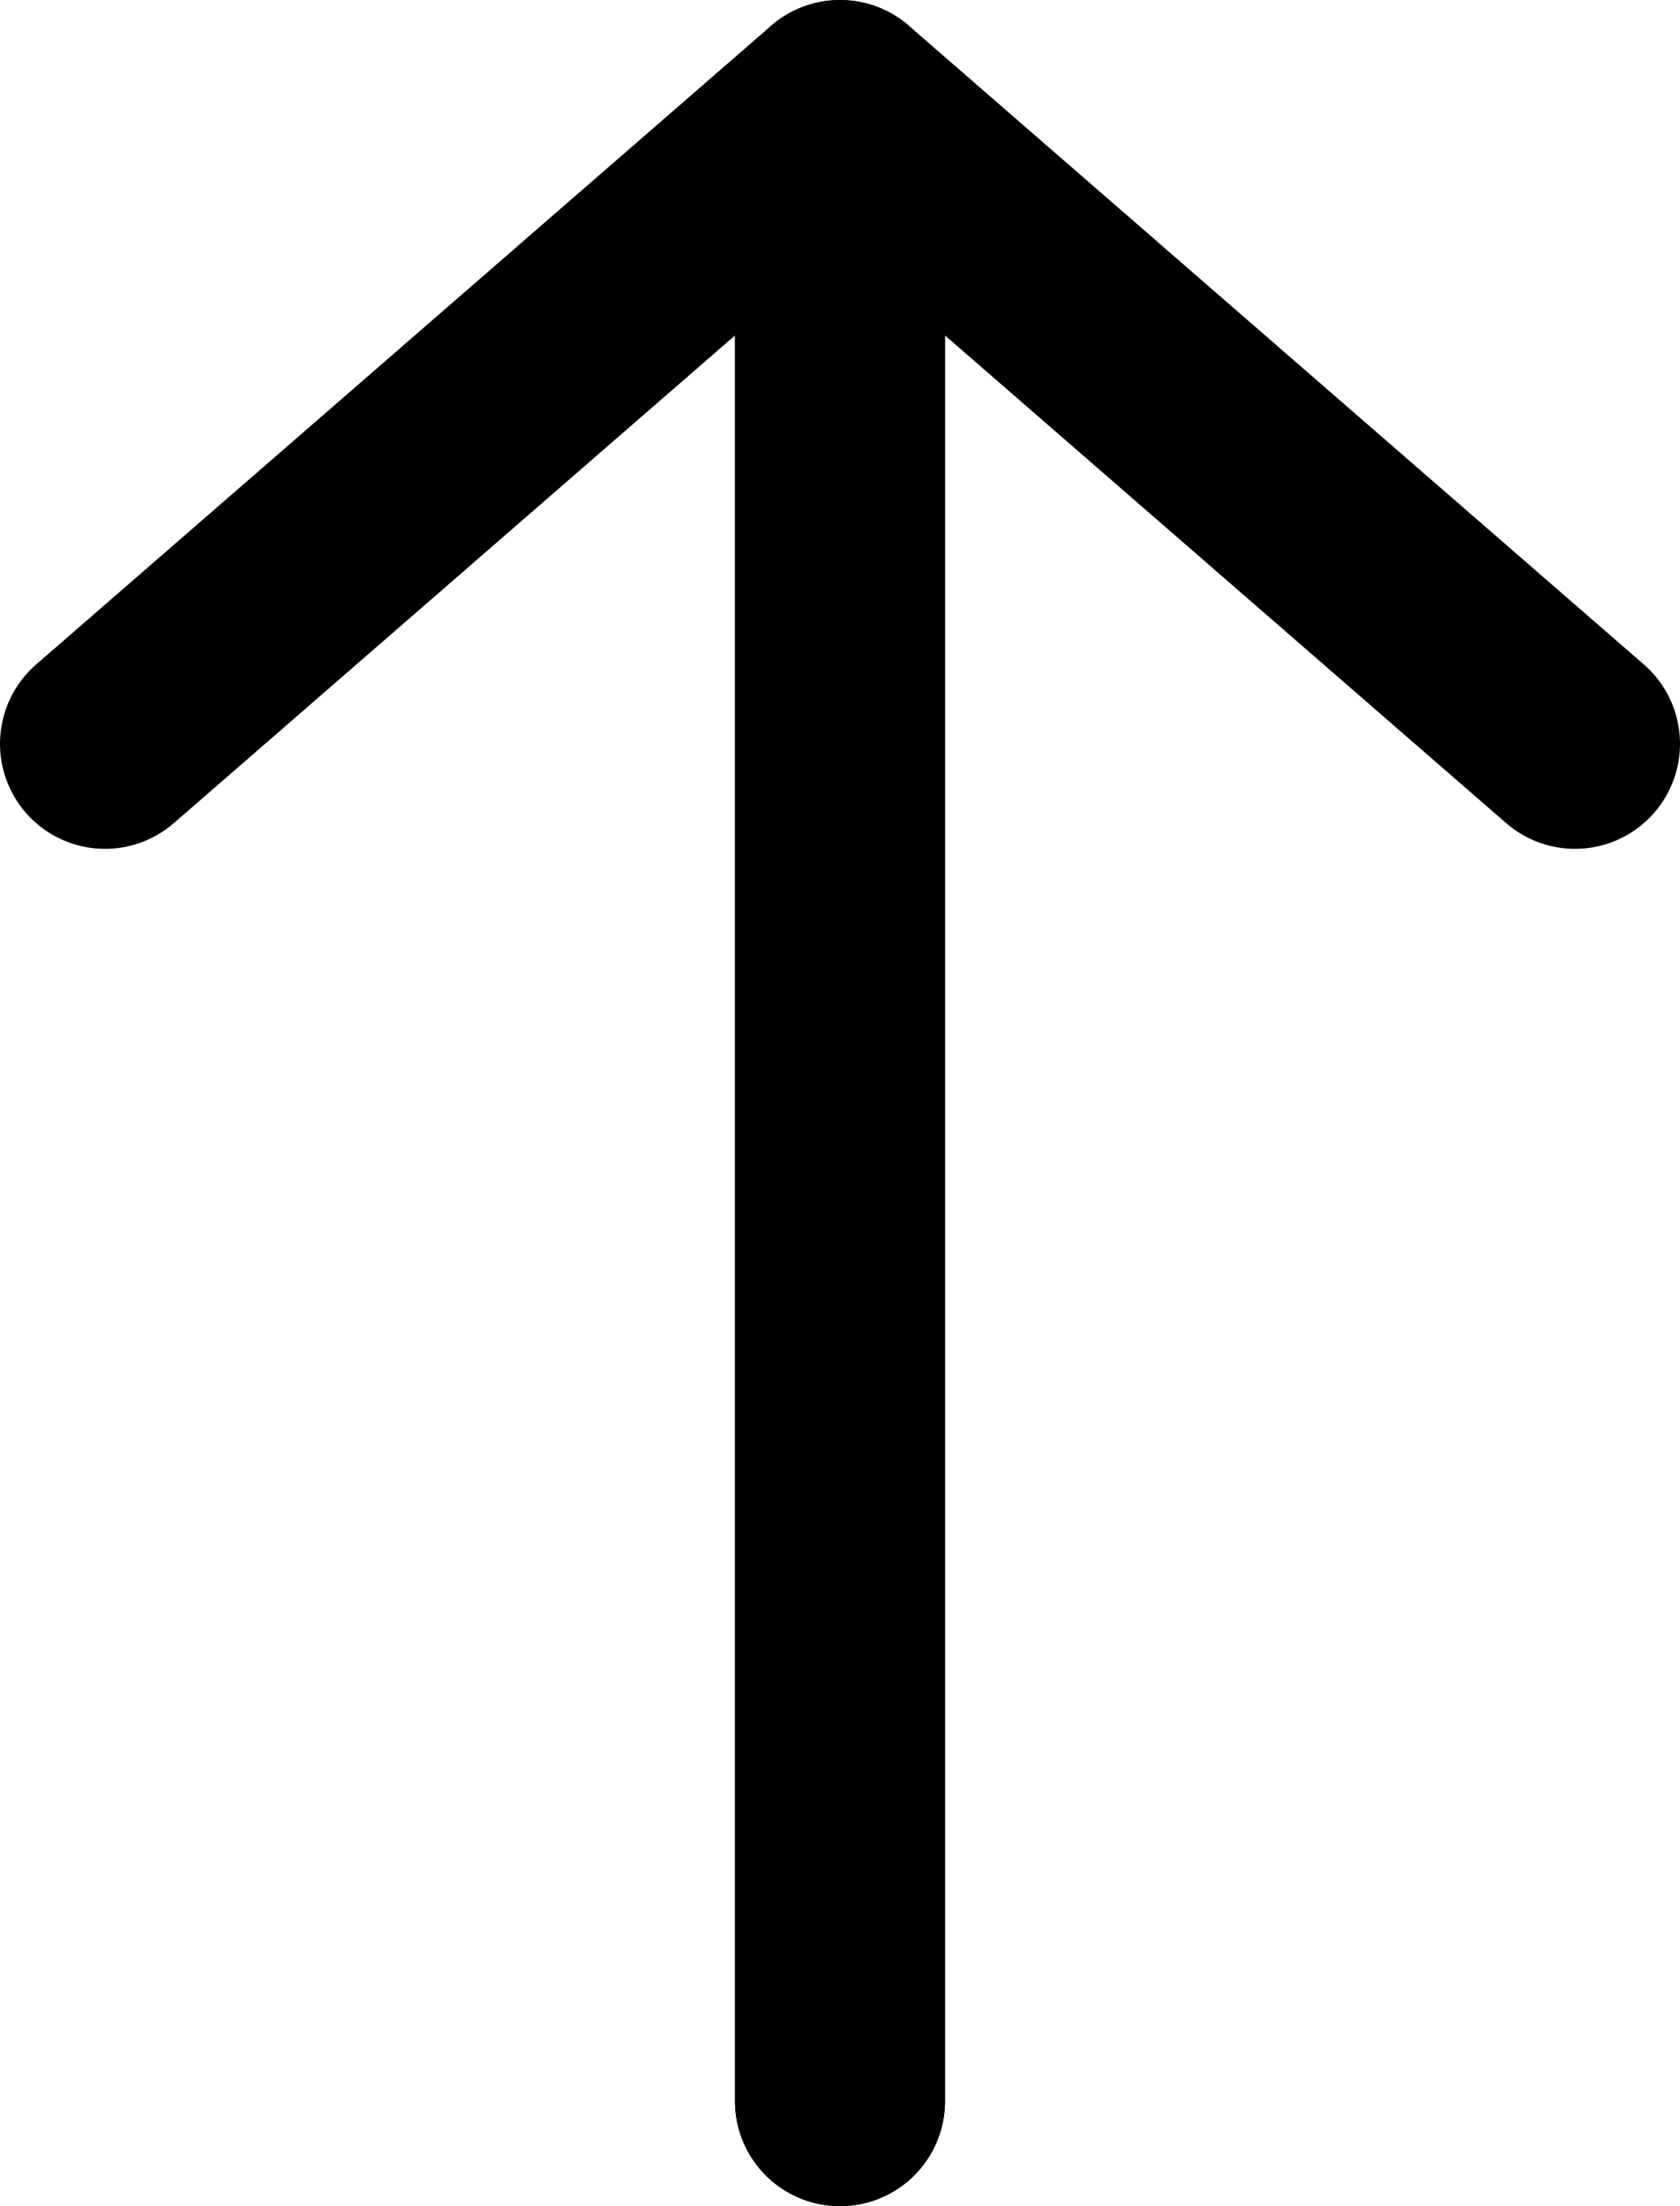 <svg width="16" height="21" viewBox="0 0 16 21" fill="none" xmlns="http://www.w3.org/2000/svg">
<path d="M8 20V1L1 7.08" stroke="black" stroke-width="2" stroke-linecap="round" stroke-linejoin="round"/>
<path d="M8 20V1L15 7.08" stroke="black" stroke-width="2" stroke-linecap="round" stroke-linejoin="round"/>
</svg>

